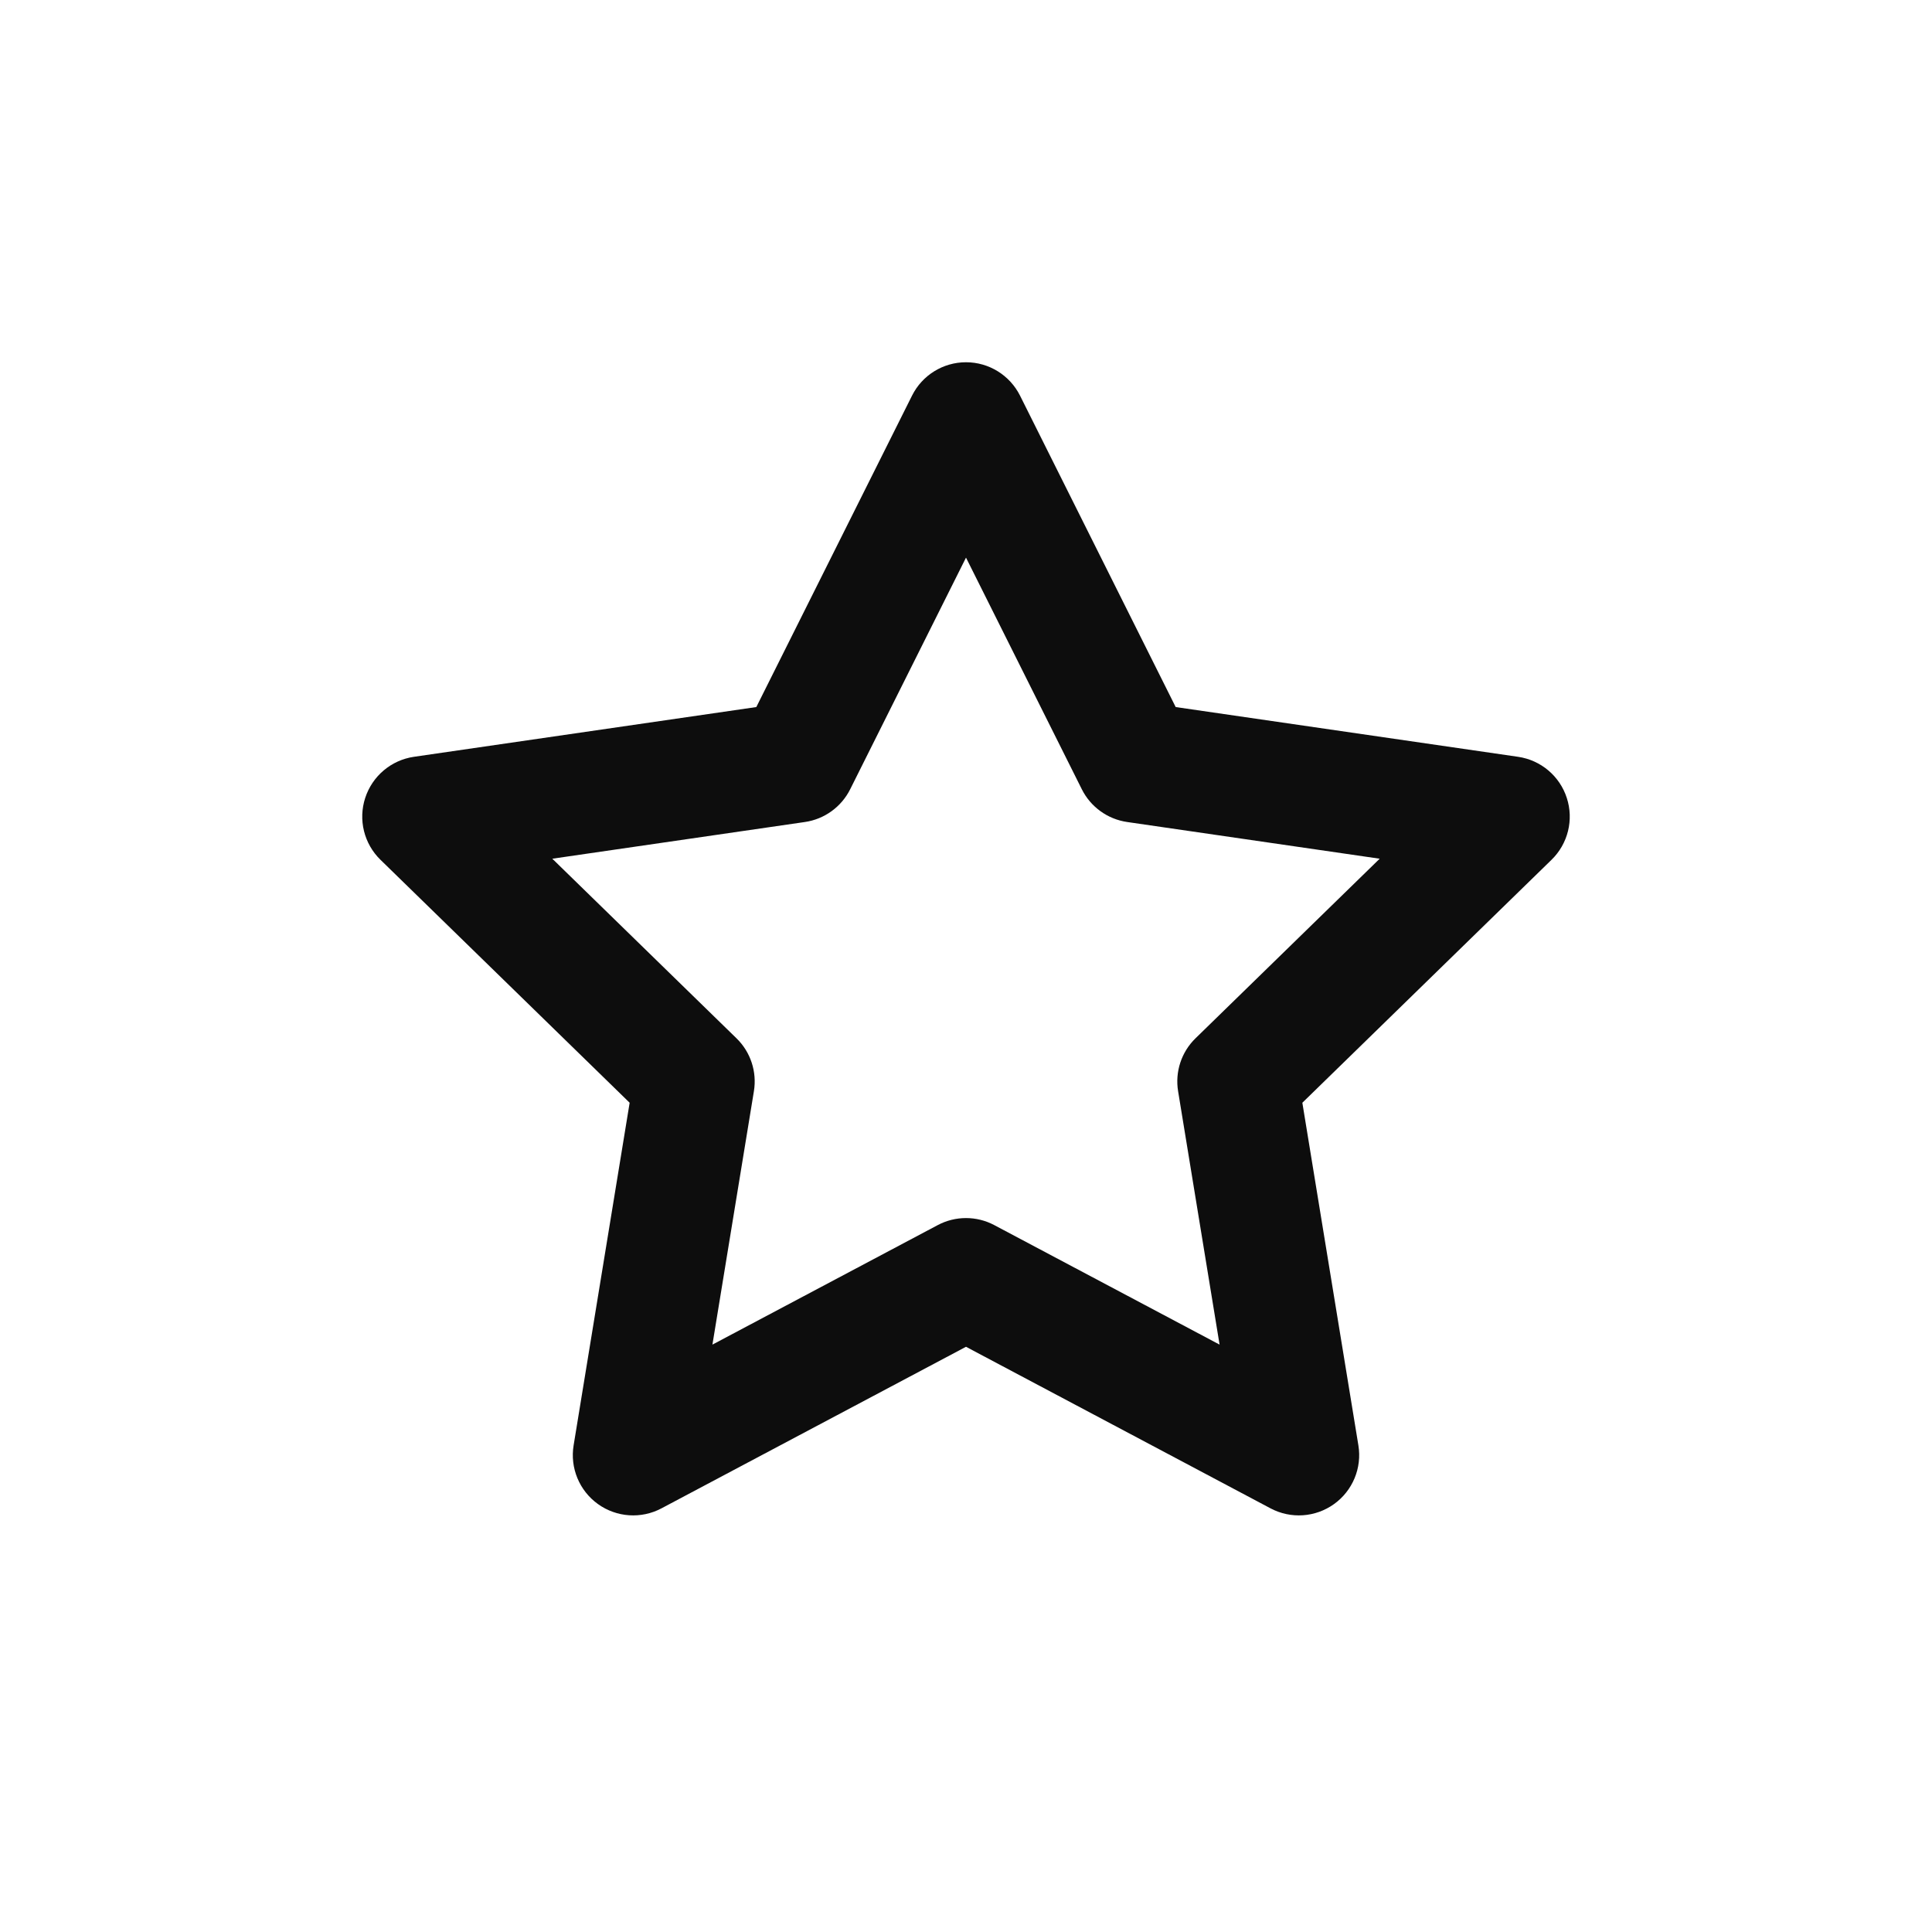 <svg width="32" height="32" viewBox="0 0 32 32" fill="none" xmlns="http://www.w3.org/2000/svg">
<path d="M16 6C16.379 6 16.725 6.214 16.895 6.553L19.473 11.711L25.144 12.535C25.521 12.59 25.834 12.854 25.951 13.216C26.069 13.578 25.971 13.975 25.698 14.241L21.571 18.265L22.499 23.939C22.561 24.314 22.404 24.691 22.096 24.912C21.787 25.134 21.379 25.161 21.044 24.983L16 22.307L10.956 24.983C10.621 25.161 10.213 25.134 9.904 24.912C9.596 24.691 9.439 24.314 9.501 23.939L10.429 18.265L6.302 14.241C6.029 13.975 5.931 13.578 6.049 13.216C6.167 12.854 6.479 12.59 6.856 12.535L12.527 11.711L15.106 6.553C15.275 6.214 15.621 6 16 6ZM16 9.236L14.082 13.072C13.936 13.365 13.655 13.568 13.332 13.615L9.148 14.223L12.198 17.197C12.432 17.424 12.54 17.752 12.487 18.074L11.8 22.271L15.531 20.292C15.824 20.136 16.176 20.136 16.469 20.292L20.2 22.271L19.513 18.074C19.46 17.752 19.568 17.424 19.802 17.197L22.852 14.223L18.669 13.615C18.345 13.568 18.064 13.365 17.918 13.072L16 9.236Z" fill="#0D0D0D"/>
</svg>
